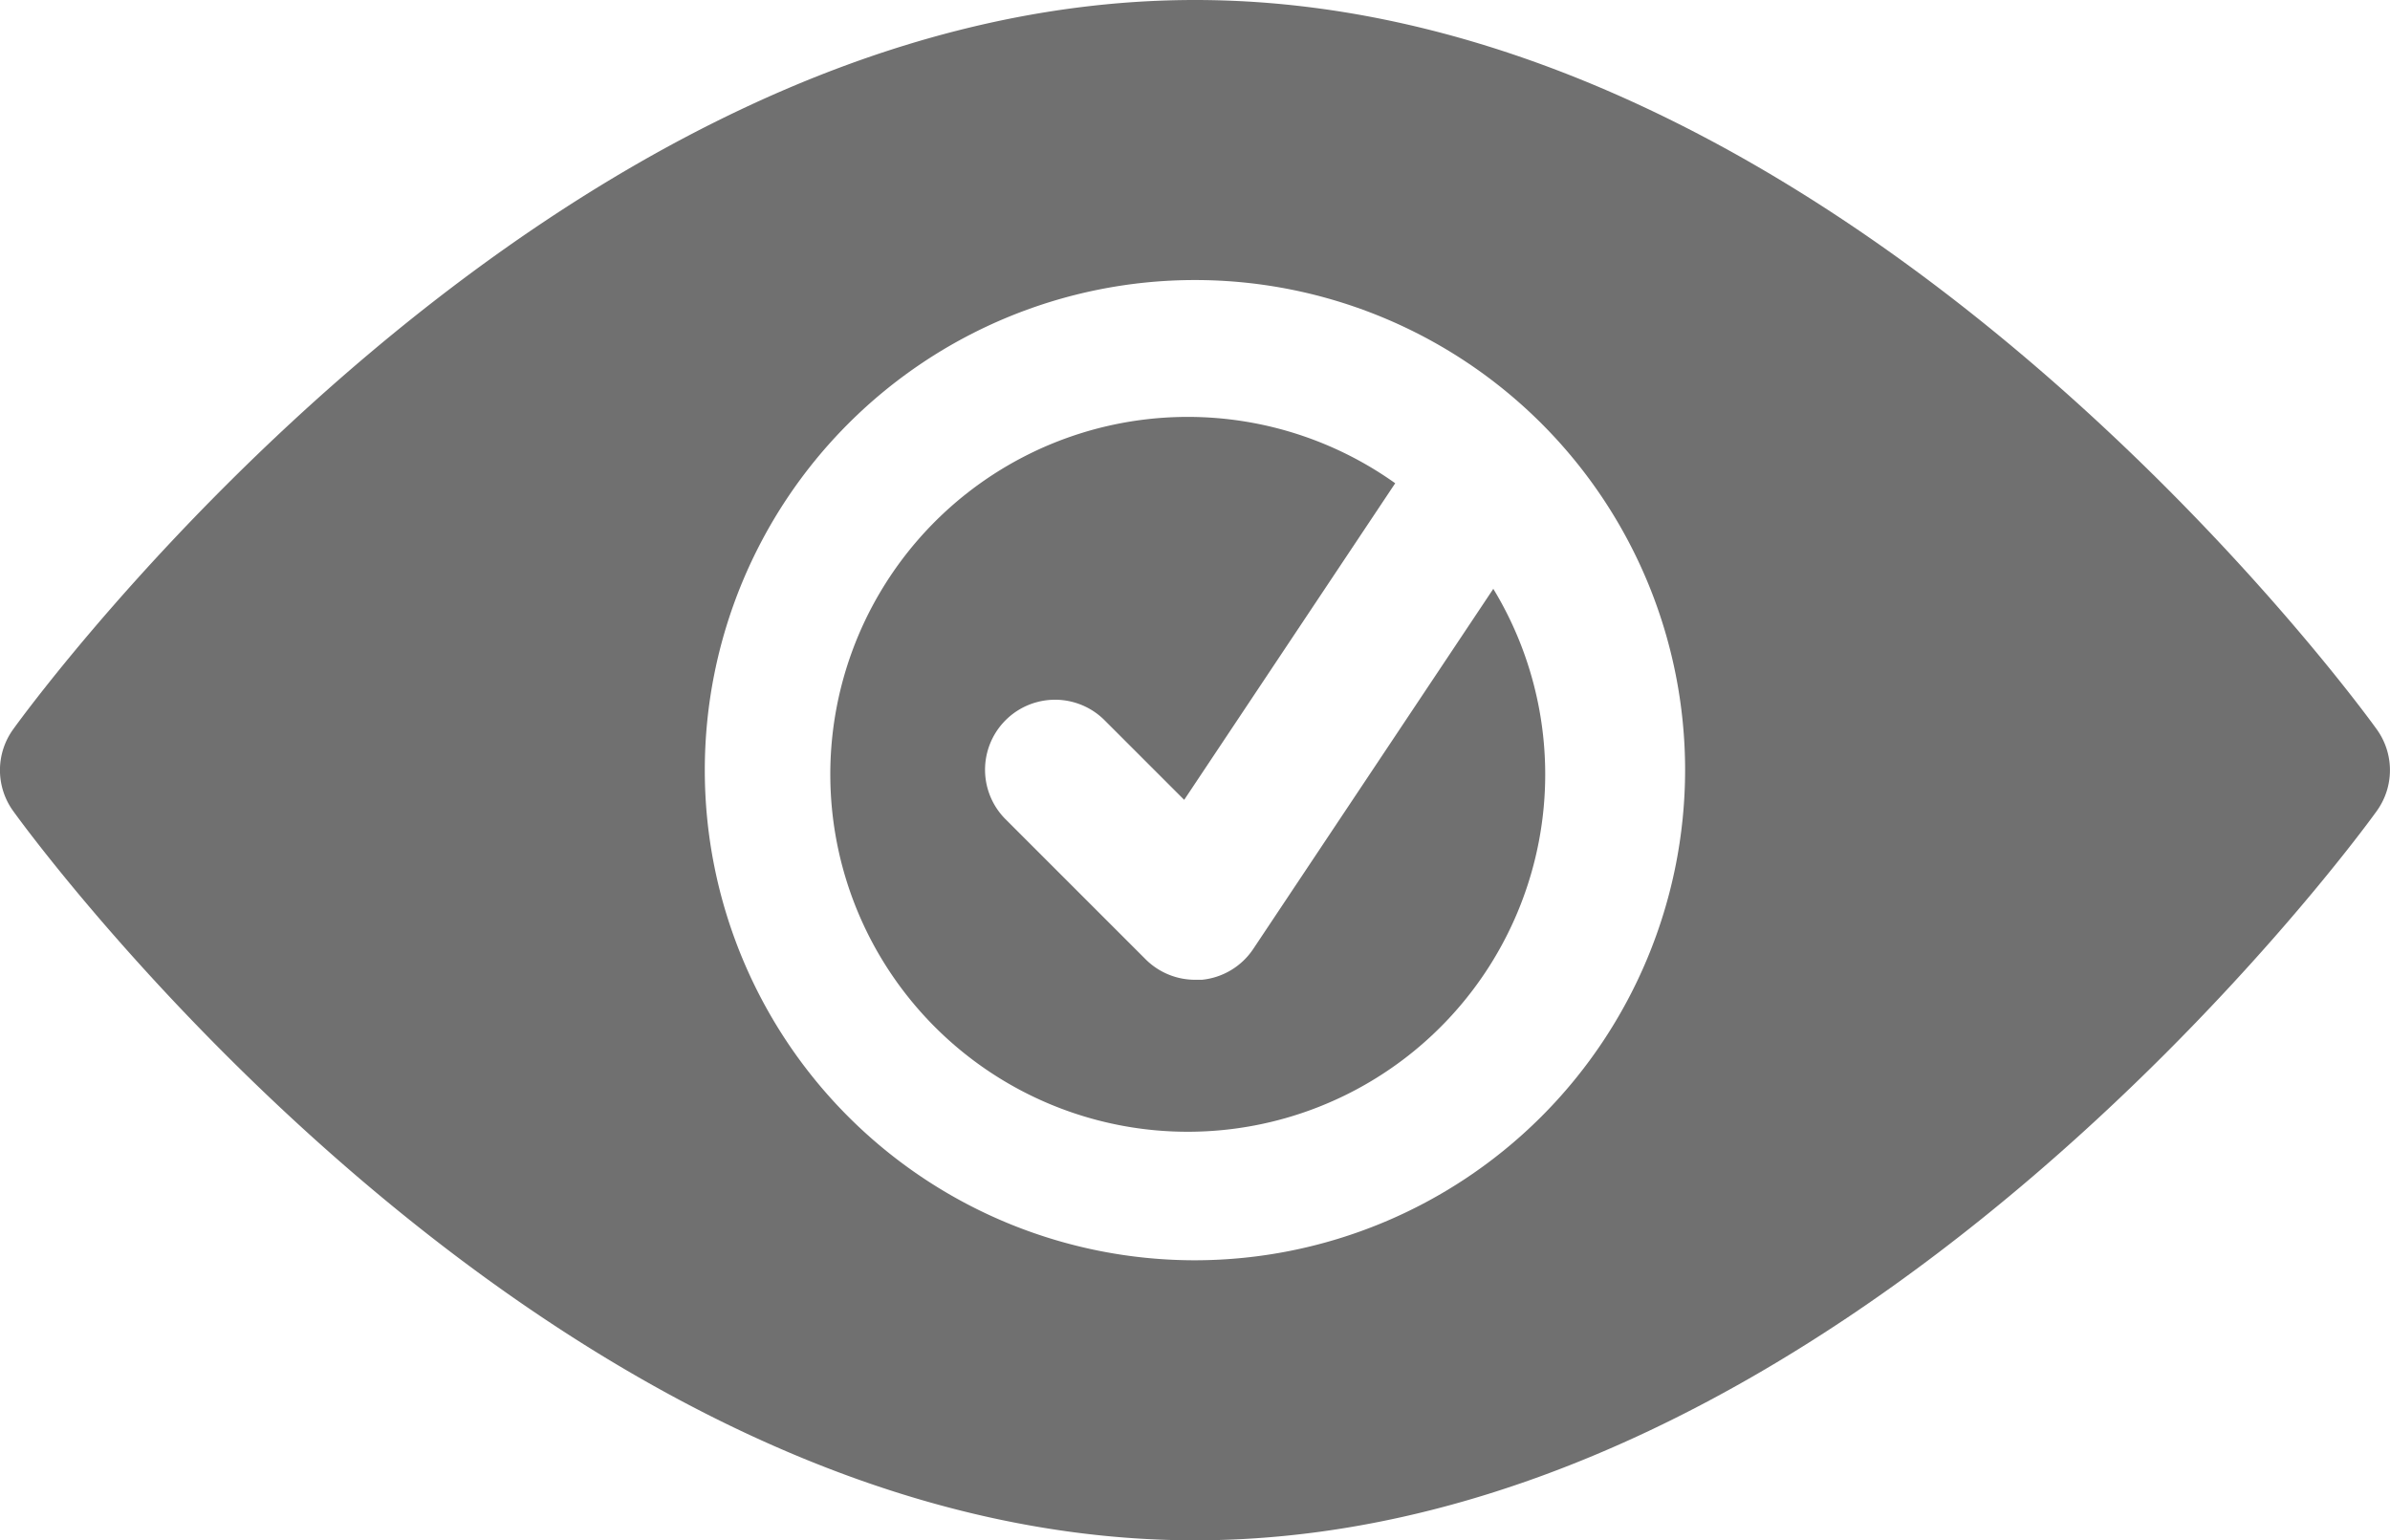 <svg xmlns="http://www.w3.org/2000/svg" viewBox="-5457 2073 25.755 16.6">
  <defs>
    <style>
      .cls-1 {
        fill: #707070;
      }
    </style>
  </defs>
  <g id="eye" transform="translate(-5457 1982)">
    <g id="Group_70" data-name="Group 70" transform="translate(9.104 95.527)">
      <g id="Group_69" data-name="Group 69">
        <path id="Path_48" data-name="Path 48" class="cls-1" d="M187.985,182.822,185.4,186.7a.754.754,0,0,1-.553.332c-.025,0-.05,0-.074,0a.755.755,0,0,1-.533-.221l-1.509-1.509a.754.754,0,0,1,1.067-1.067l.858.858,2.274-3.412a3.852,3.852,0,1,0,1.056,1.136Z" transform="translate(-180.999 -181)"/>
      </g>
    </g>
    <g id="Group_72" data-name="Group 72" transform="translate(0 91)">
      <g id="Group_71" data-name="Group 71" transform="translate(0 0)">
        <path id="Path_49" data-name="Path 49" class="cls-1" d="M25.613,98.861C25.383,98.54,19.852,91,12.877,91S.371,98.54.141,98.861a.752.752,0,0,0,0,.878c.23.321,5.761,7.861,12.736,7.861s12.506-7.54,12.736-7.861A.752.752,0,0,0,25.613,98.861Zm-12.736,5.721A5.282,5.282,0,1,1,18.159,99.3,5.288,5.288,0,0,1,12.877,104.582Z" transform="translate(0 -91)"/>
      </g>
    </g>
  </g>
</svg>
